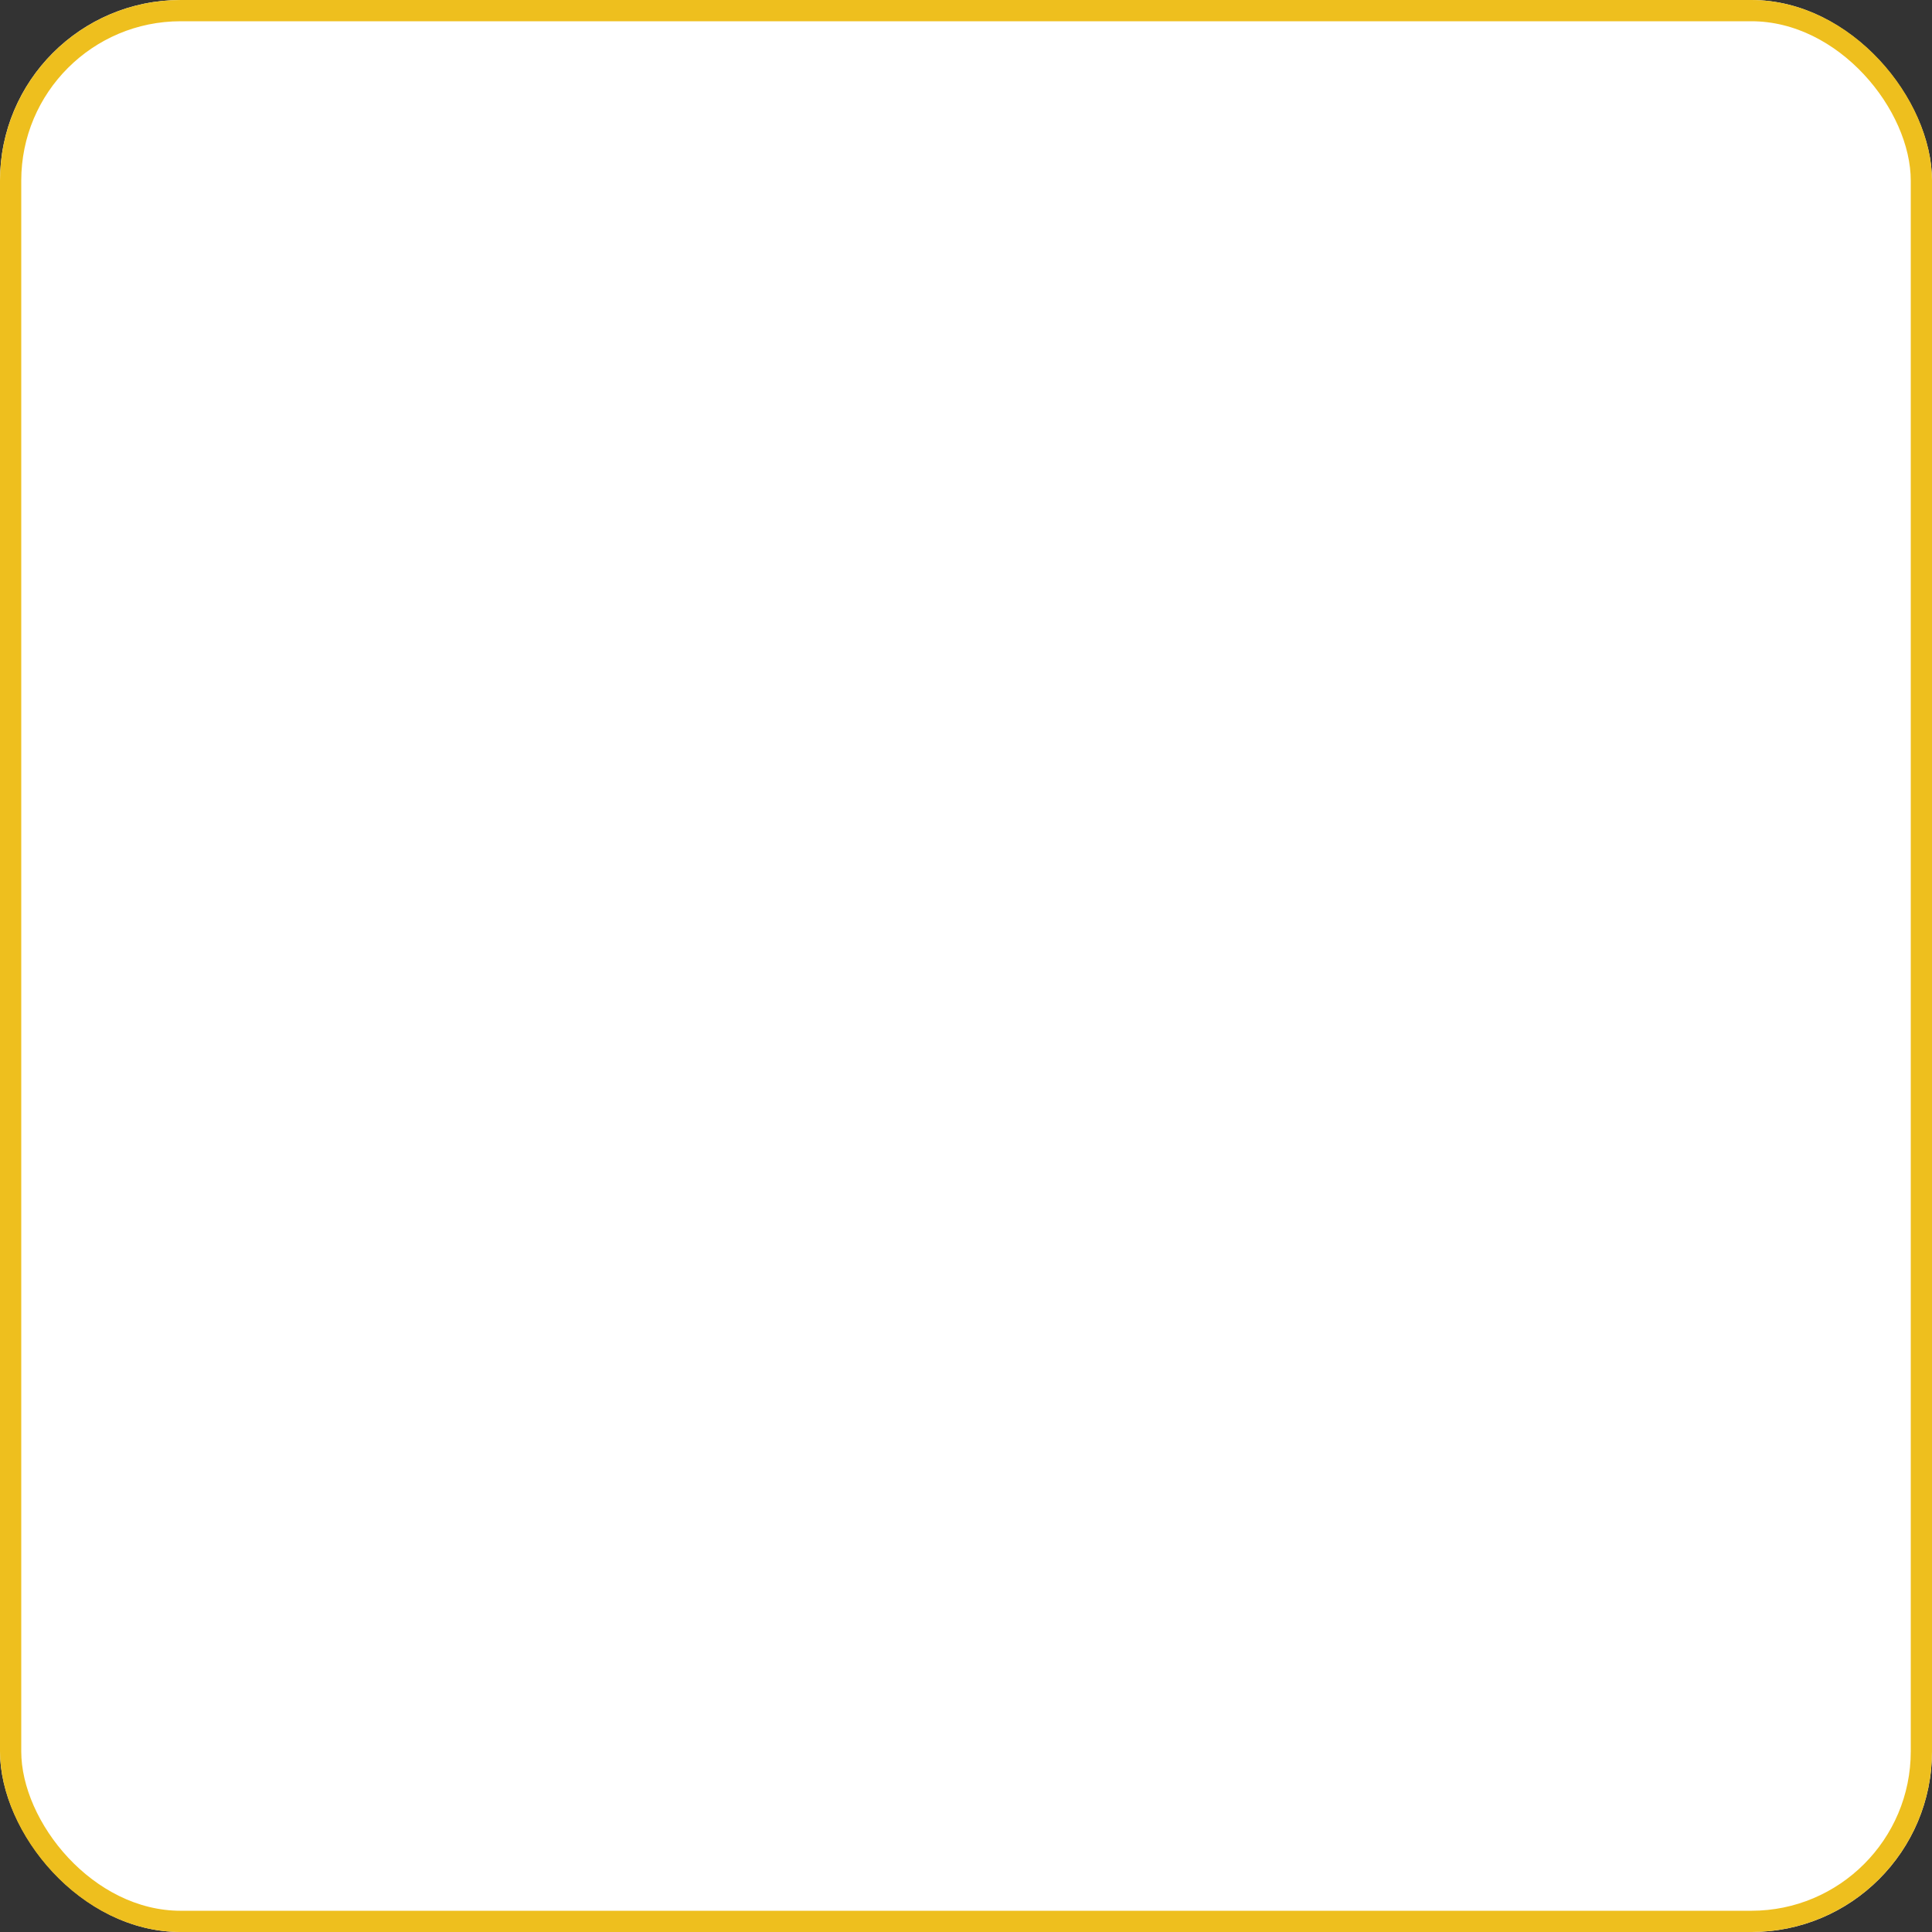 <svg xmlns="http://www.w3.org/2000/svg" width="181.825" height="181.825" viewBox="0 0 181.825 181.825"><rect x="0" y="0" width="181.825" height="181.825" fill="#333333" stroke="none"/><defs><style>.a{fill:#fff;stroke:#eebf1e;stroke-width:2px;}.b{stroke:none;}.c{fill:none;}</style></defs><g class="a"><rect class="b" width="181.826" height="181.826" rx="17"/><rect class="c" x="1" y="1" width="179.826" height="179.826" rx="16"/></g></svg>